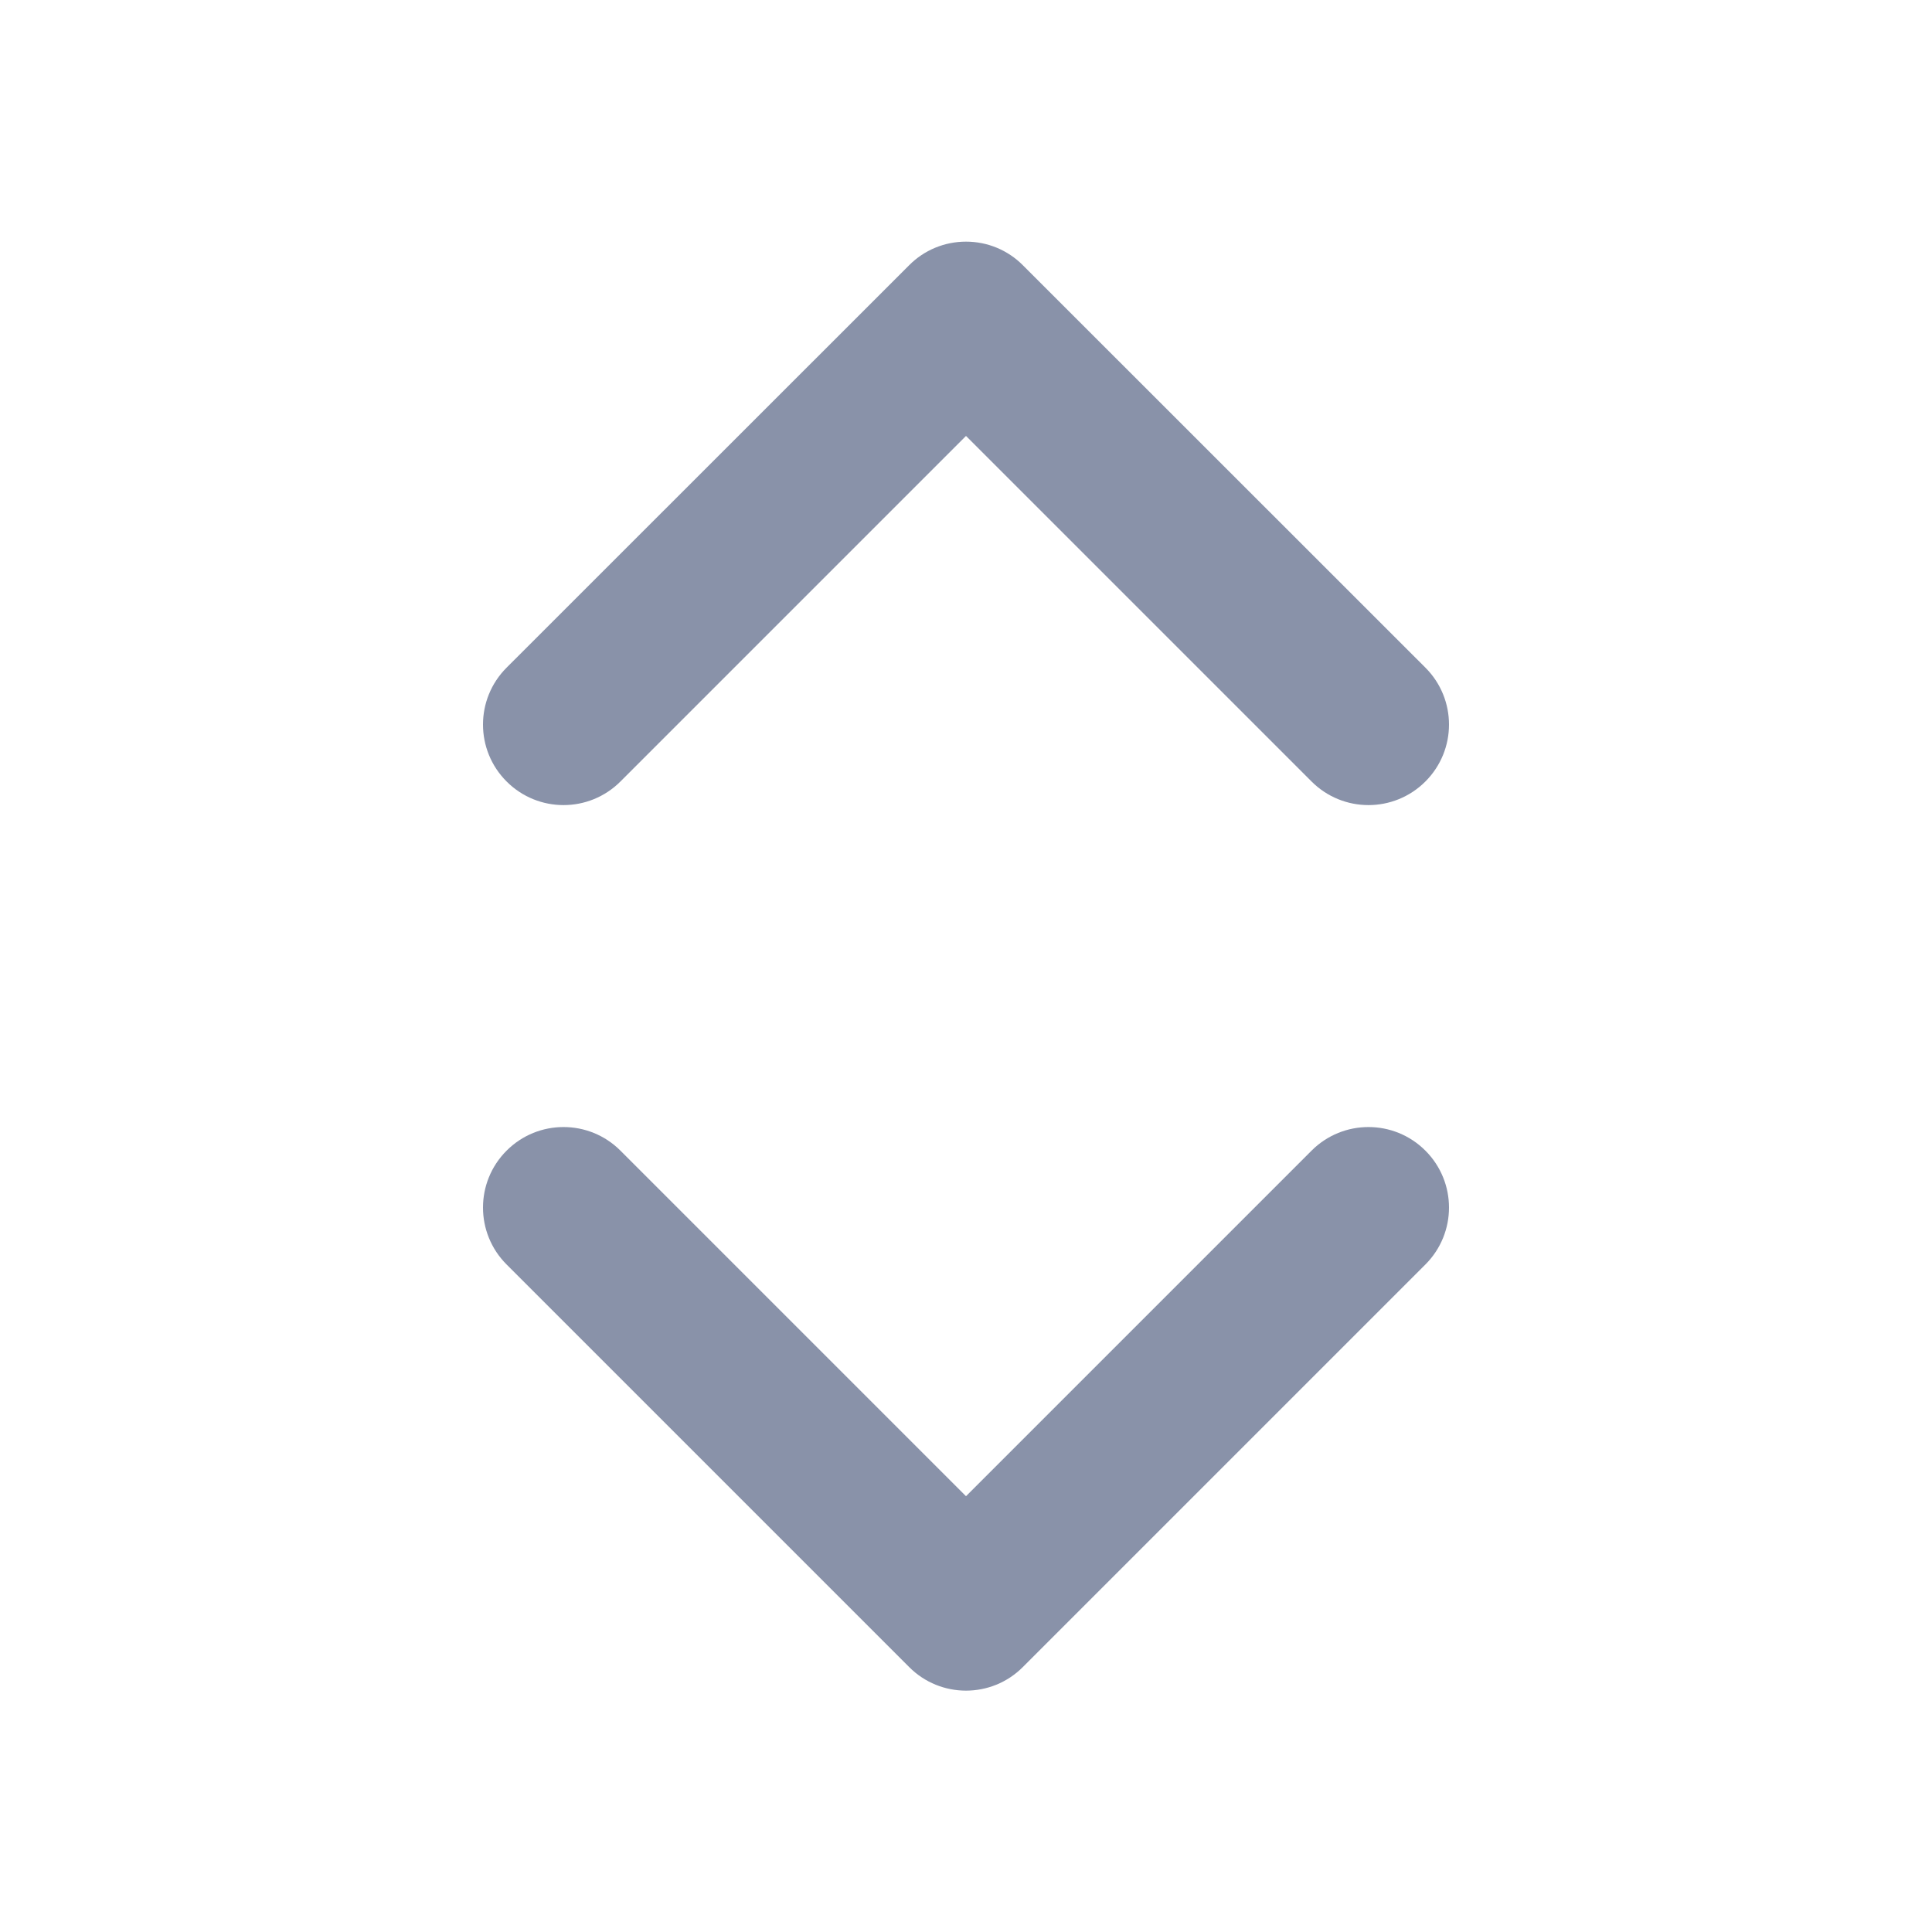 <svg width="14" height="14" viewBox="0 0 14 14" fill="none" xmlns="http://www.w3.org/2000/svg">
<path fill-rule="evenodd" clip-rule="evenodd" d="M3.671 4.838C3.443 5.066 3.443 5.435 3.671 5.663C3.899 5.891 4.268 5.891 4.496 5.663L7 3.159L9.504 5.663C9.732 5.891 10.101 5.891 10.329 5.663C10.557 5.435 10.557 5.066 10.329 4.838L7.412 1.922C7.303 1.812 7.155 1.751 7 1.751C6.845 1.751 6.697 1.812 6.588 1.922L3.671 4.838ZM10.329 9.163C10.557 8.935 10.557 8.566 10.329 8.338C10.101 8.11 9.732 8.11 9.504 8.338L7 10.842L4.496 8.338C4.268 8.11 3.899 8.11 3.671 8.338C3.443 8.566 3.443 8.935 3.671 9.163L6.588 12.08C6.815 12.308 7.185 12.308 7.412 12.08L10.329 9.163Z" fill="#8992A9"/>
</svg>
